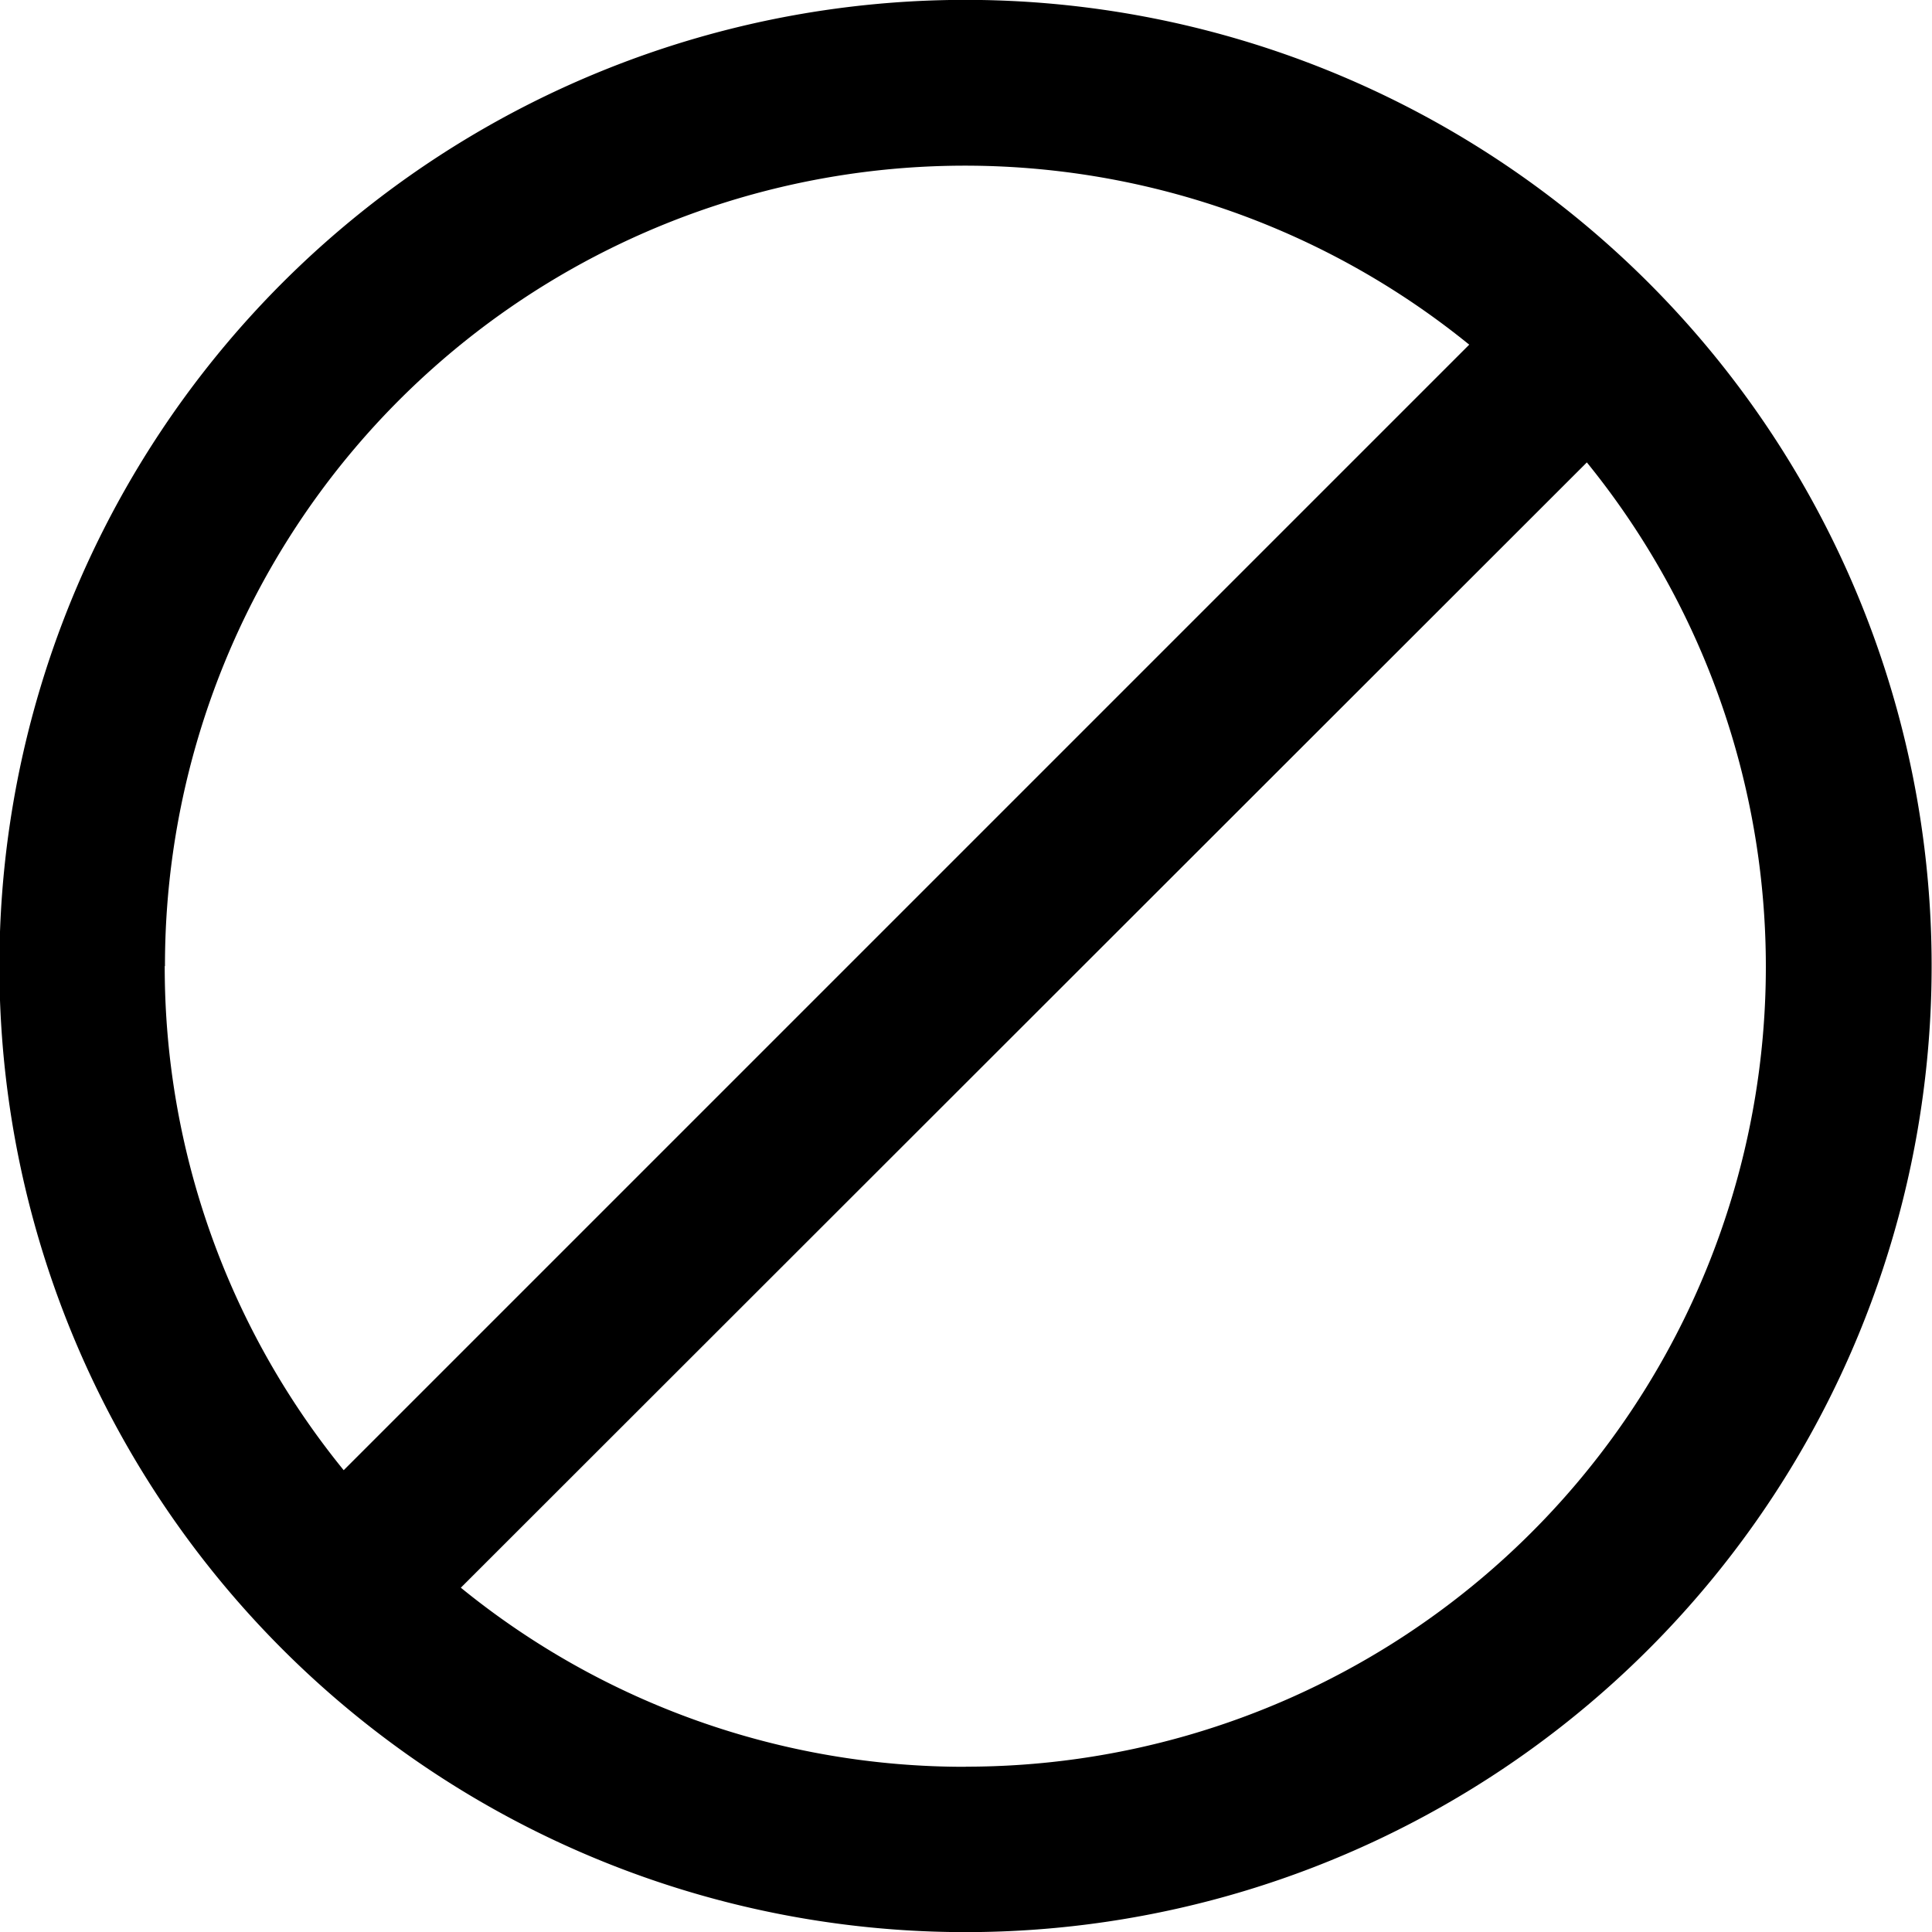 <svg xmlns="http://www.w3.org/2000/svg" width="15.998" height="16" viewBox="0 0 15.998 16"><g id="Group_7569" transform="translate(-3.003 -3.001)"><path id="Path_10292" d="M19809,2872a8,8,0,1,1,8,8A8,8,0,0,1,19809,2872Zm8,6.63a6.624,6.624,0,0,0,5.145-10.8l-9.324,9.318A6.6,6.6,0,0,0,19817.006,2878.631Zm-6.631-6.63a6.6,6.6,0,0,0,1.482,4.175l9.32-9.32a6.624,6.624,0,0,0-10.8,5.146Z" transform="translate(-19806.002 -2861)"/></g></svg>